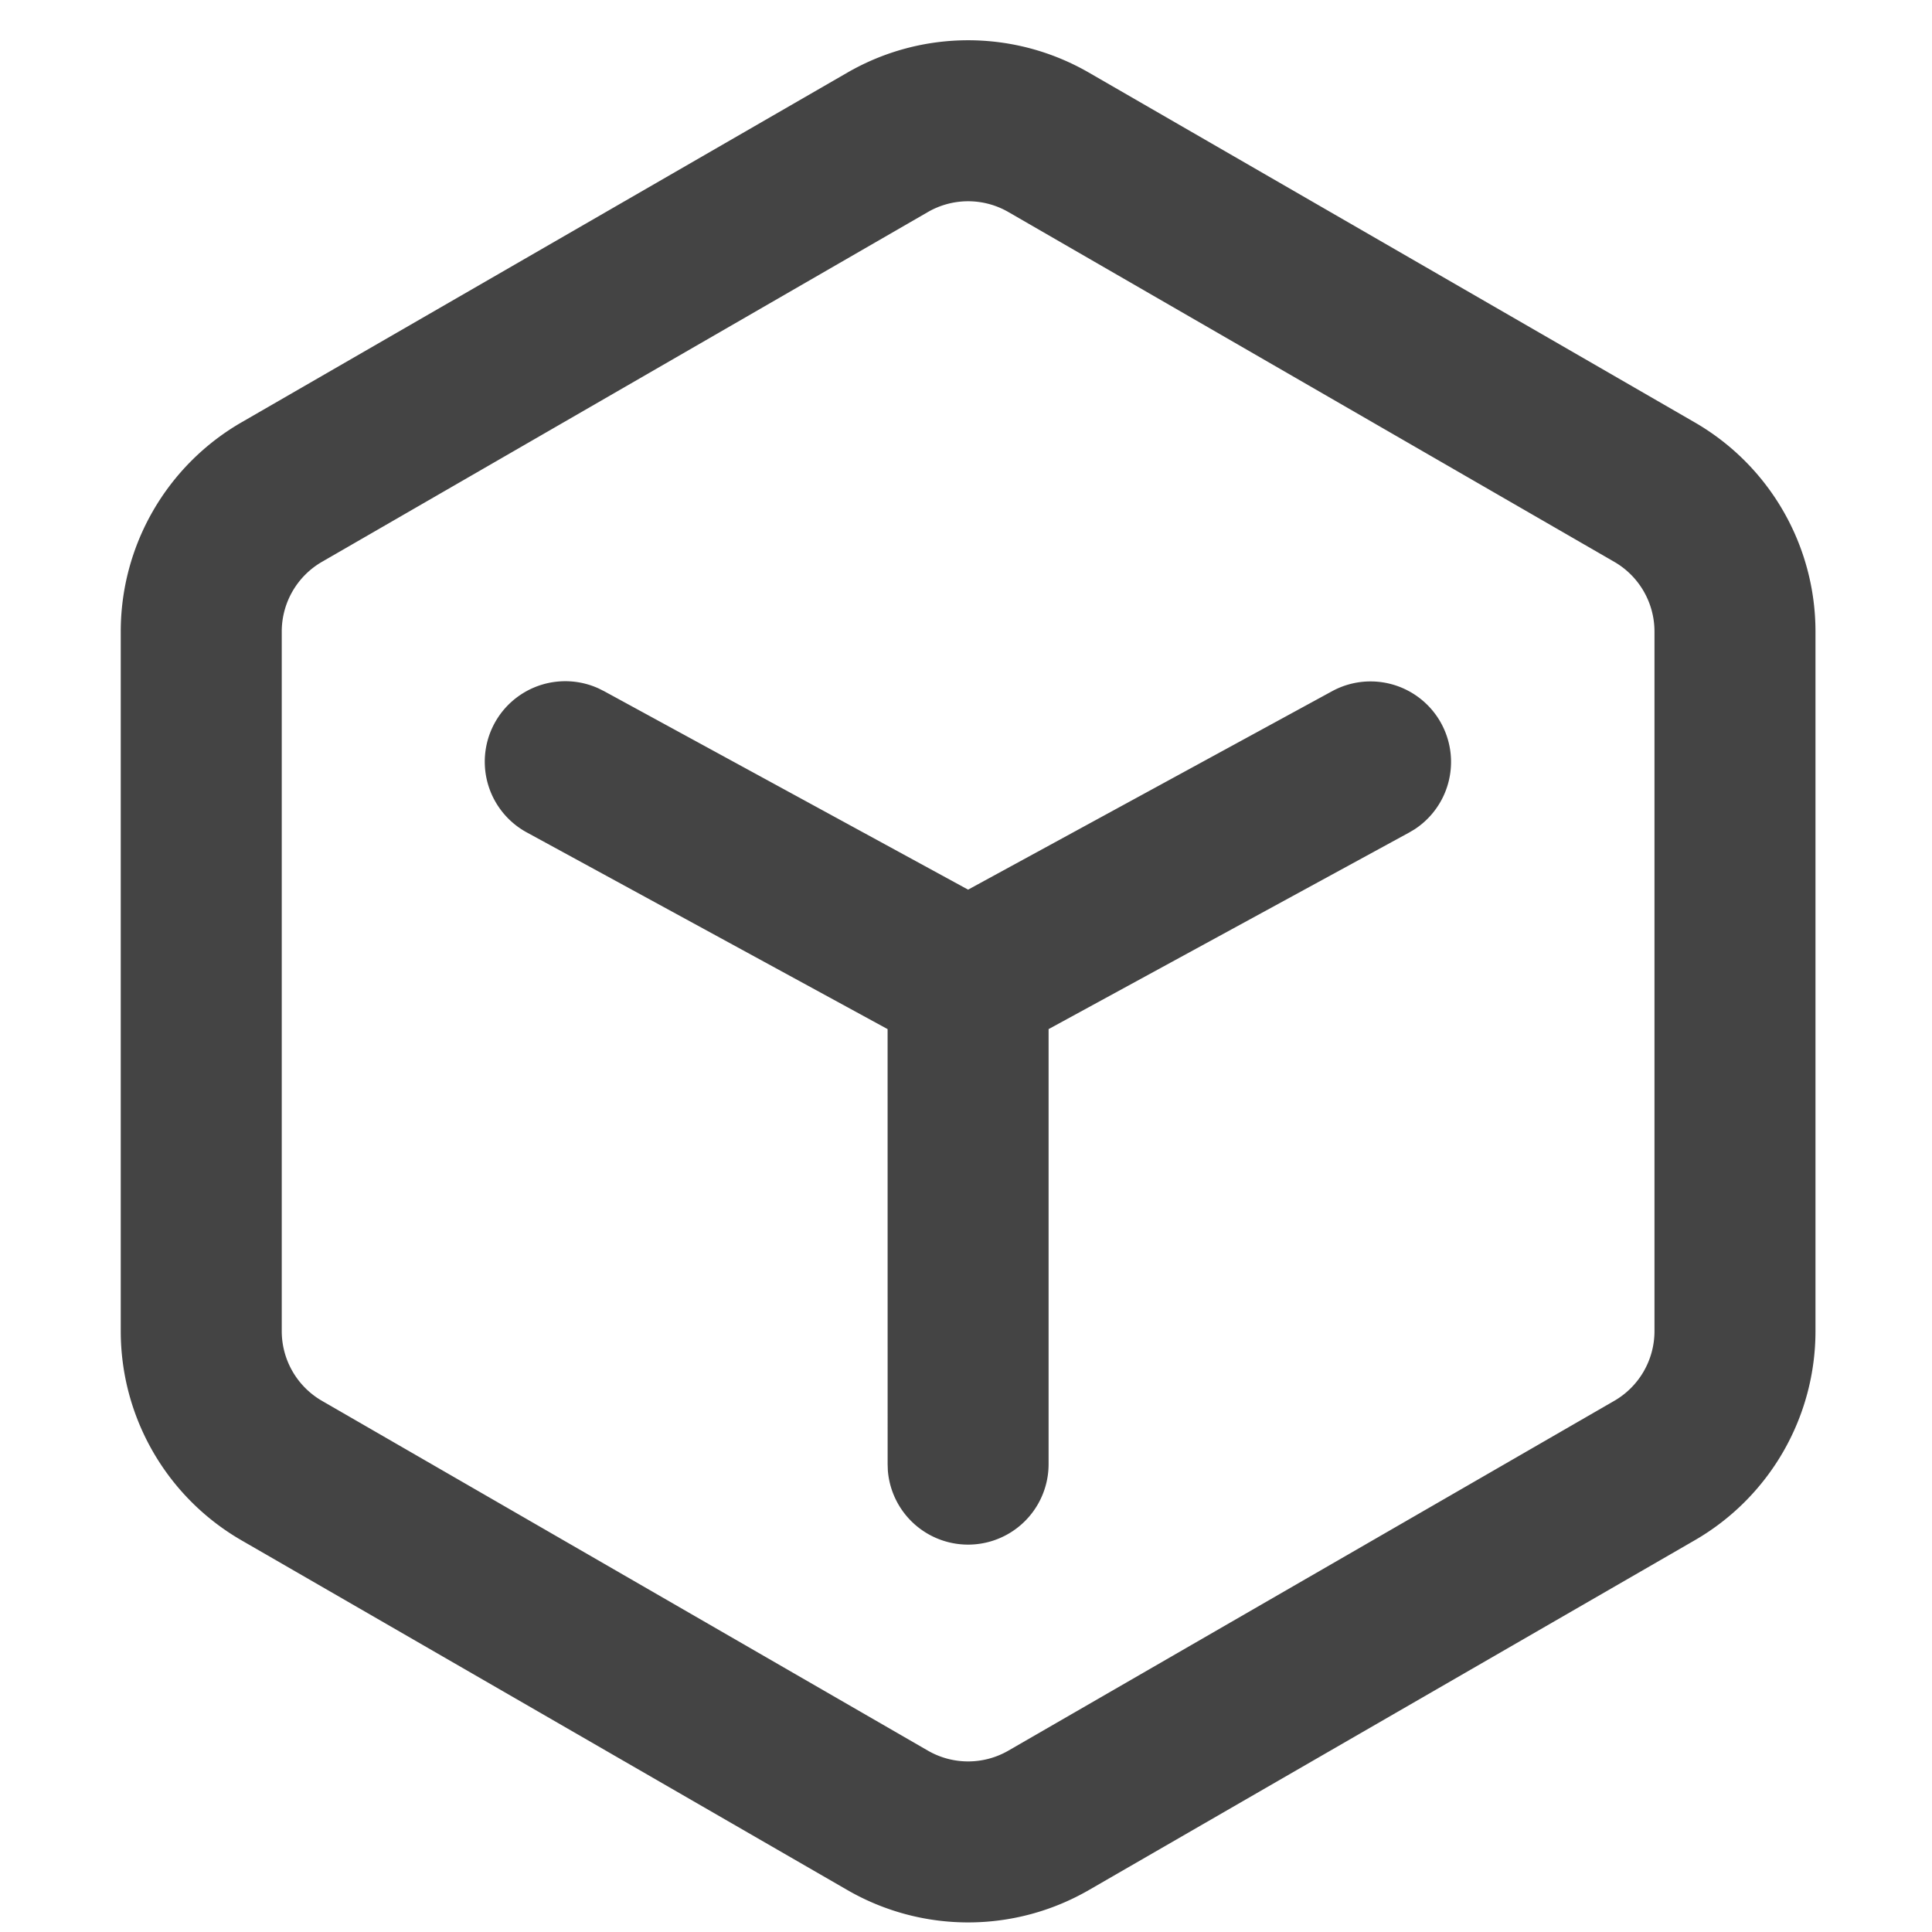 <?xml version="1.0" standalone="no"?><!DOCTYPE svg PUBLIC "-//W3C//DTD SVG 1.1//EN" "http://www.w3.org/Graphics/SVG/1.1/DTD/svg11.dtd"><svg t="1730433006155" class="icon" viewBox="0 0 1024 1024" version="1.1" xmlns="http://www.w3.org/2000/svg" p-id="12321" xmlns:xlink="http://www.w3.org/1999/xlink" width="16" height="16"><path d="M449.131 38.485a128 128 0 0 1 128 0l321.109 185.387a128 128 0 0 1 64 110.869v370.773a128 128 0 0 1-64 110.869l-321.109 185.387a128 128 0 0 1-128 0L128 816.405a128 128 0 0 1-64-110.848V334.72a128 128 0 0 1 64-110.869z m85.333 73.899a42.667 42.667 0 0 0-42.667 0L170.667 297.771a42.667 42.667 0 0 0-21.333 36.971v370.773a42.667 42.667 0 0 0 21.333 36.971l321.131 185.387a42.667 42.667 0 0 0 42.667 0l321.109-185.387a42.667 42.667 0 0 0 21.333-36.949V334.72a42.667 42.667 0 0 0-21.333-36.949zM317.227 364.864l2.987 1.493 192.896 105.173 192.917-105.173a42.667 42.667 0 0 1 43.733 73.195l-2.88 1.707-191.104 104.192v230.677a42.667 42.667 0 0 1-85.205 3.2l-0.107-3.2-0.021-230.677-191.083-104.171a42.667 42.667 0 0 1 37.867-76.416z" fill="#444444" p-id="12322"></path></svg>
